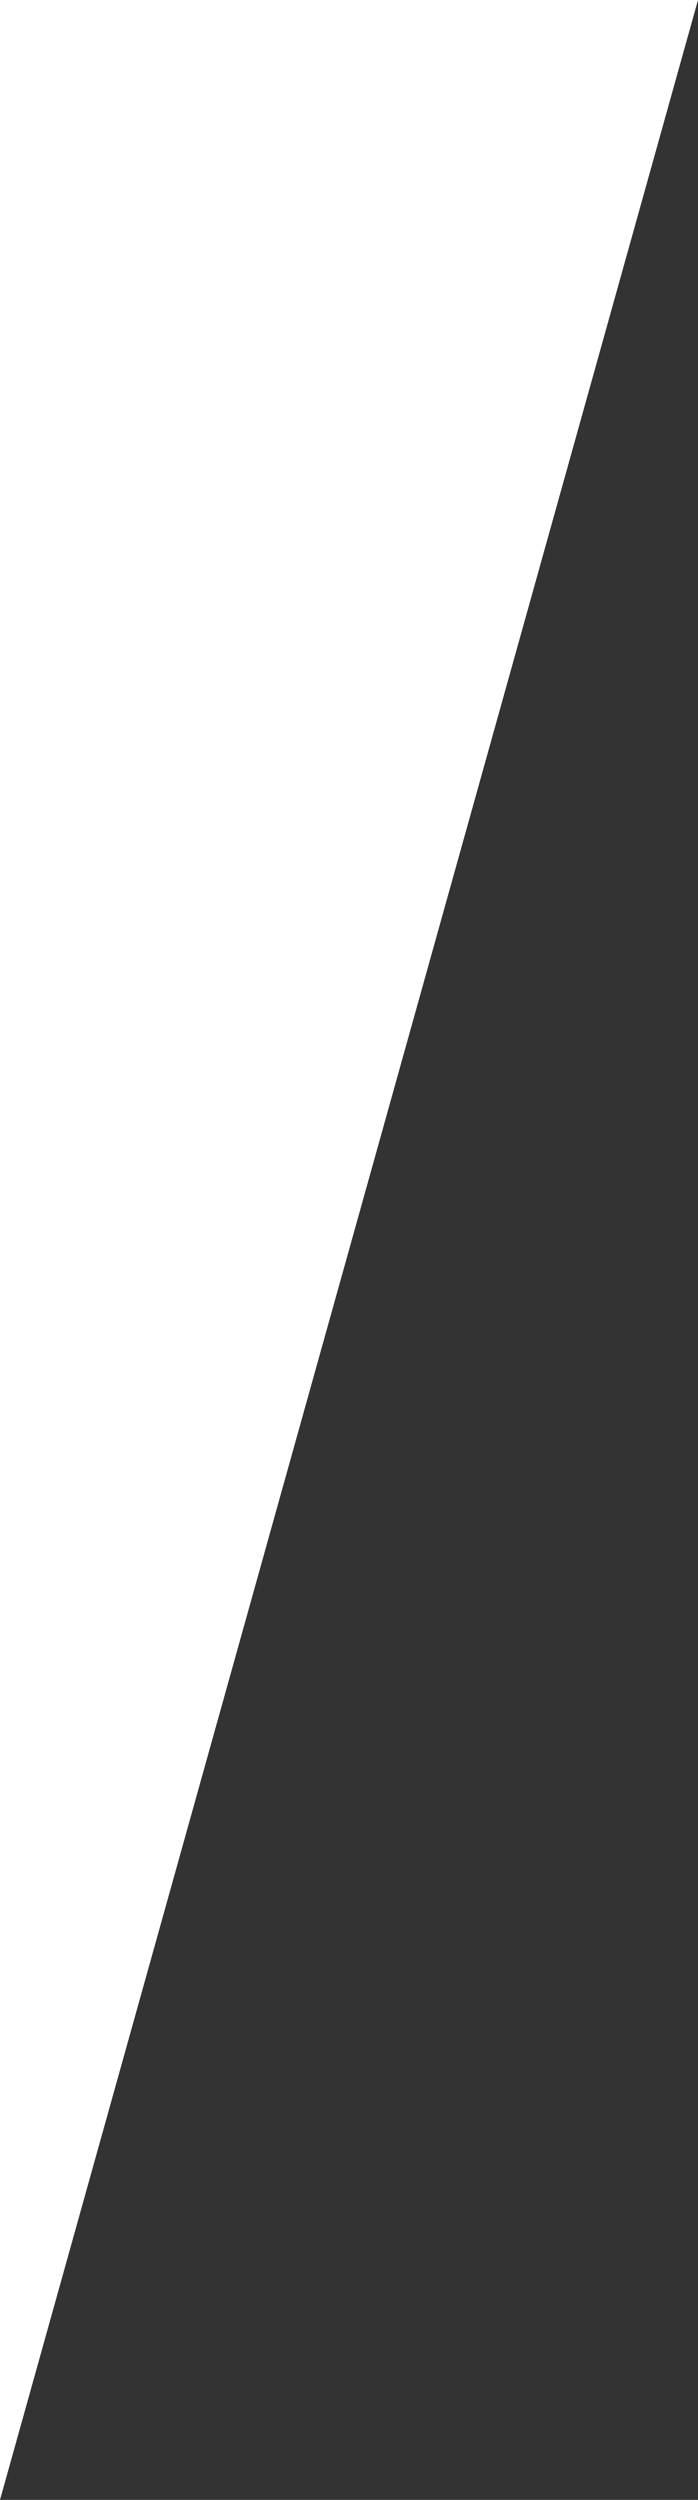 <?xml version="1.0" encoding="utf-8"?>
<!-- Generator: Adobe Illustrator 24.3.0, SVG Export Plug-In . SVG Version: 6.00 Build 0)  -->
<svg version="1.1" id="Слой_1" xmlns="http://www.w3.org/2000/svg" xmlns:xlink="http://www.w3.org/1999/xlink" x="0px" y="0px"
	 viewBox="0 0 121.6 435.5" style="enable-background:new 0 0 121.6 435.5;" xml:space="preserve">
<rect x="0" y="0" width="121.6" height="435.5" fill="#333333" stroke="none"/>
<style type="text/css">
	.st0{fill:#FFFFFF;}
</style>
<polygon class="st0" points="0,435.5 121.6,0 0,0 "/>
</svg>
